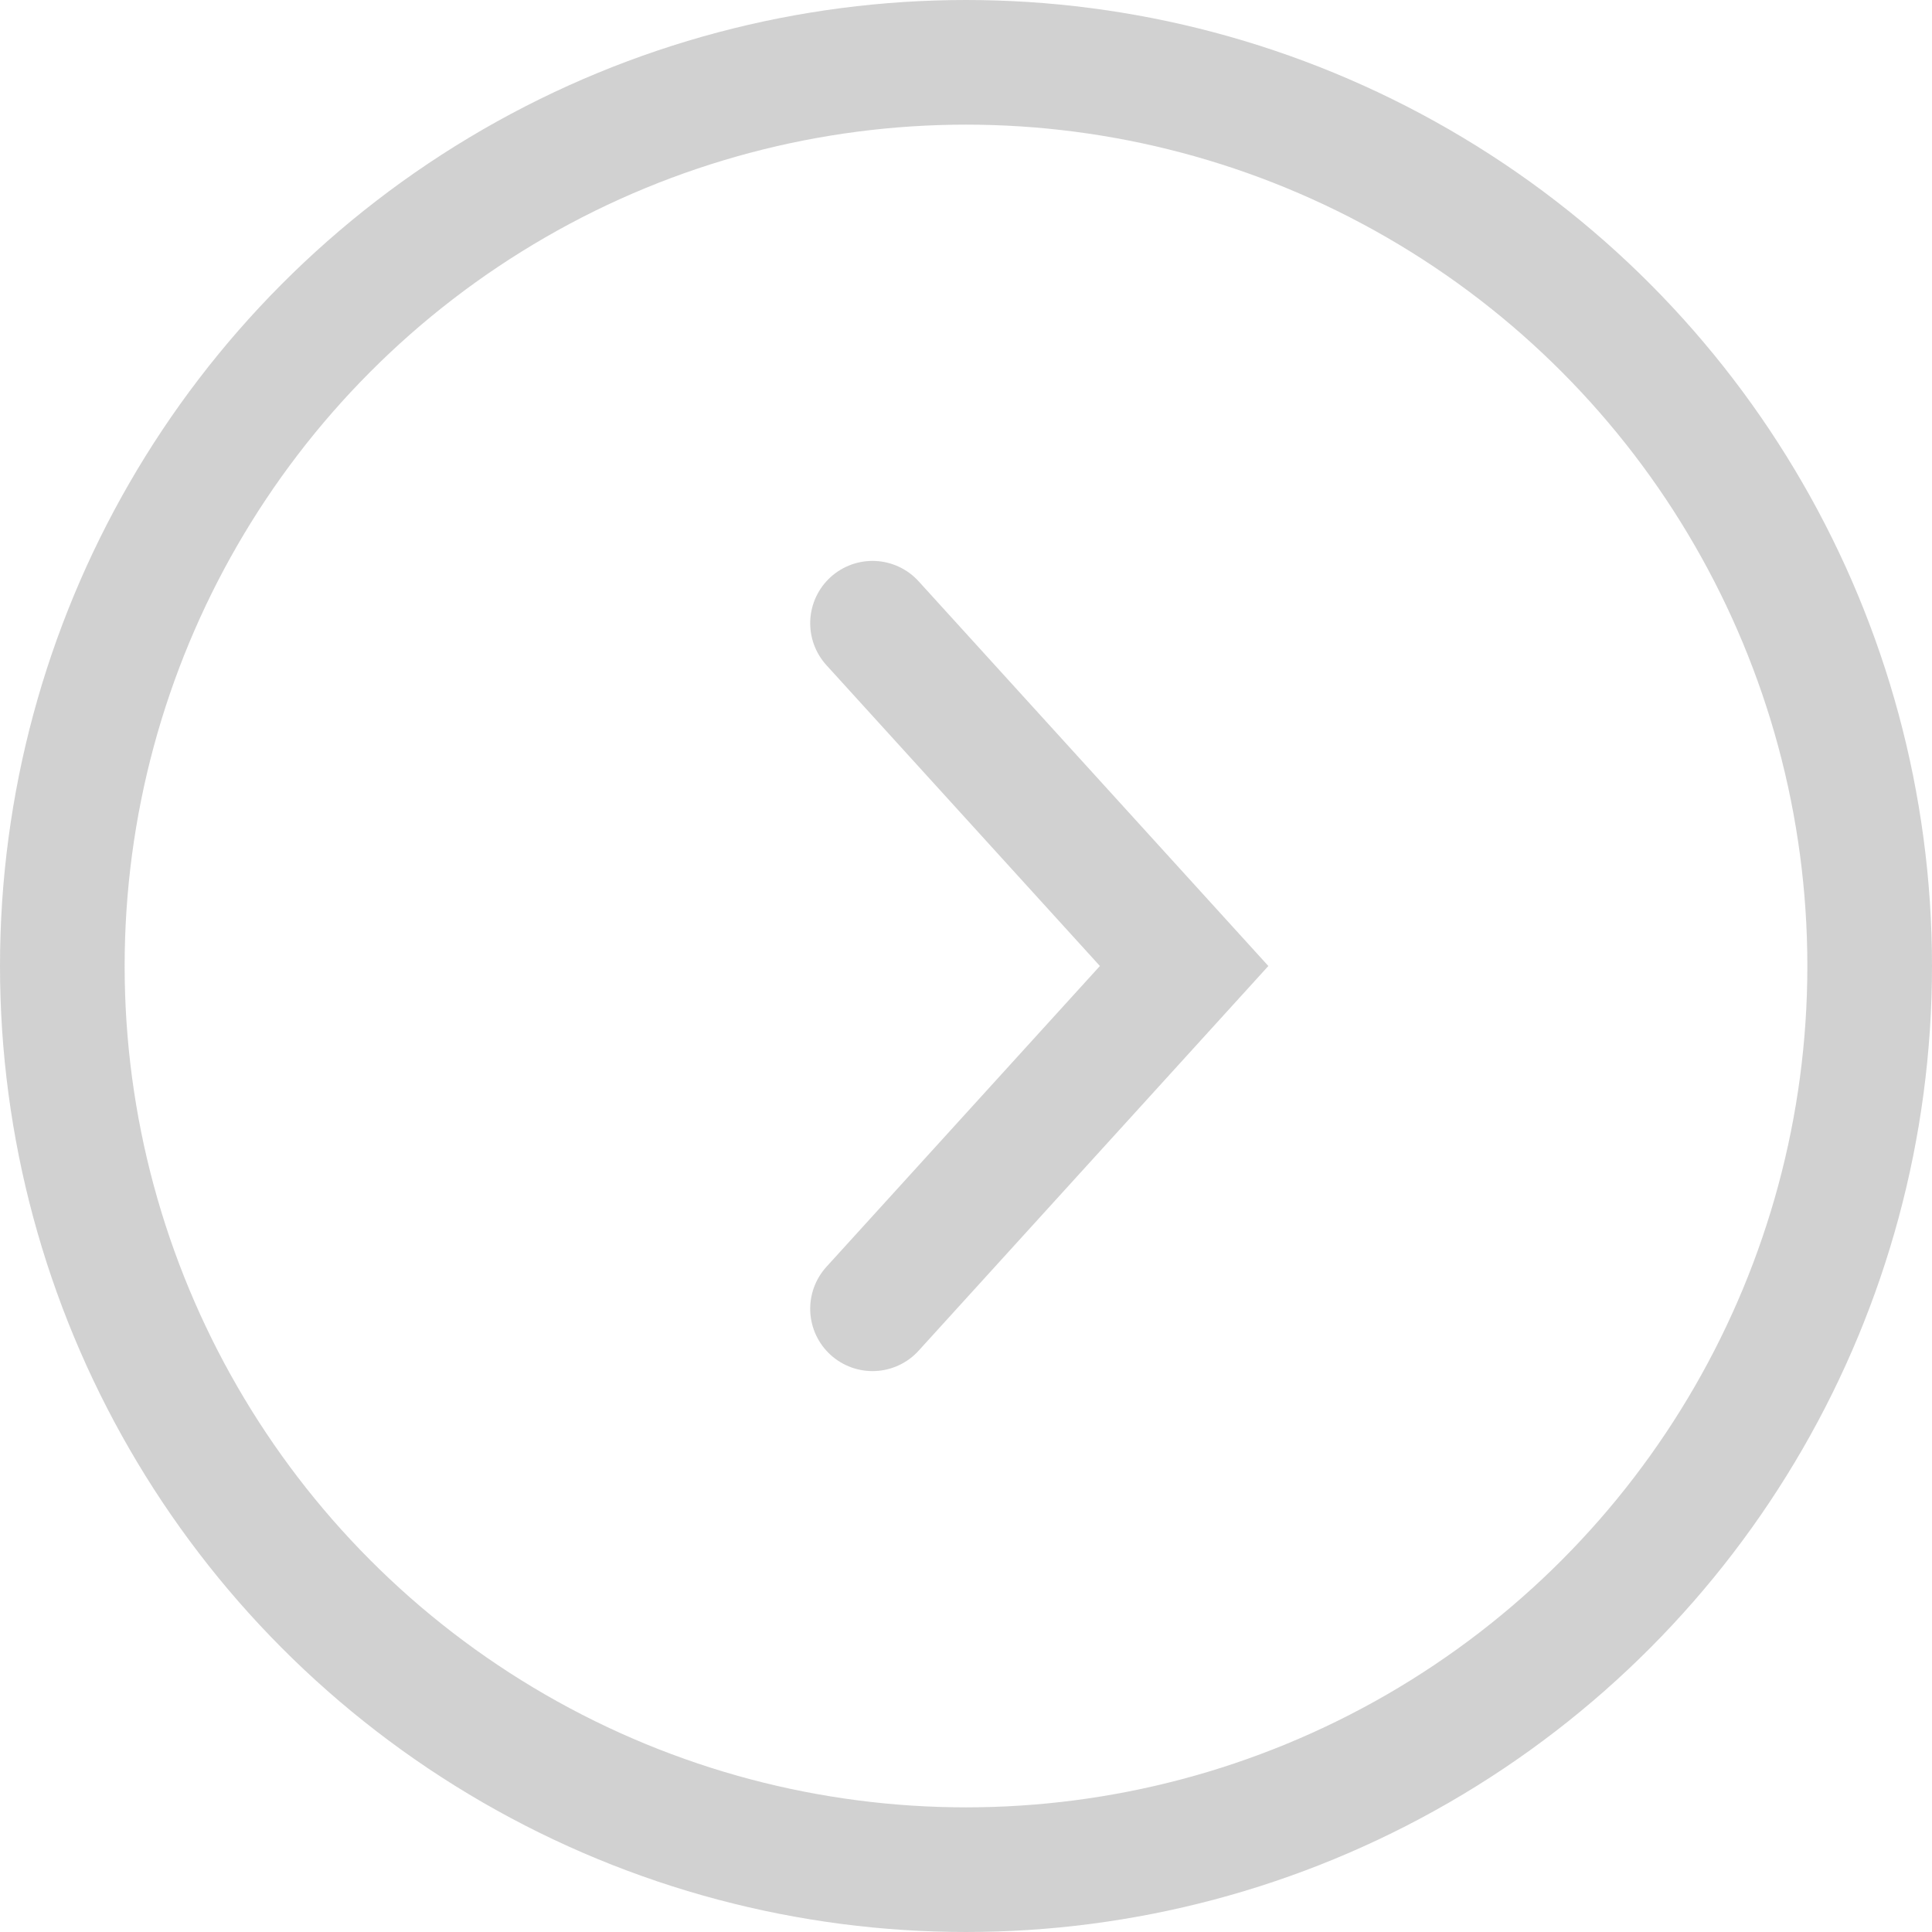 <svg width="31" height="31" viewBox="0 0 31 31" fill="none" xmlns="http://www.w3.org/2000/svg">
<circle opacity="0.2" cx="15.5" cy="15.5" r="14.5" transform="matrix(-1 0 0 1 31 0)" stroke="#1D1D1B" stroke-width="2"/>
<path opacity="0.2" d="M14 10L19 15.5L14 21" stroke="#1D1D1B" stroke-width="2" stroke-linecap="round"/>
</svg>
